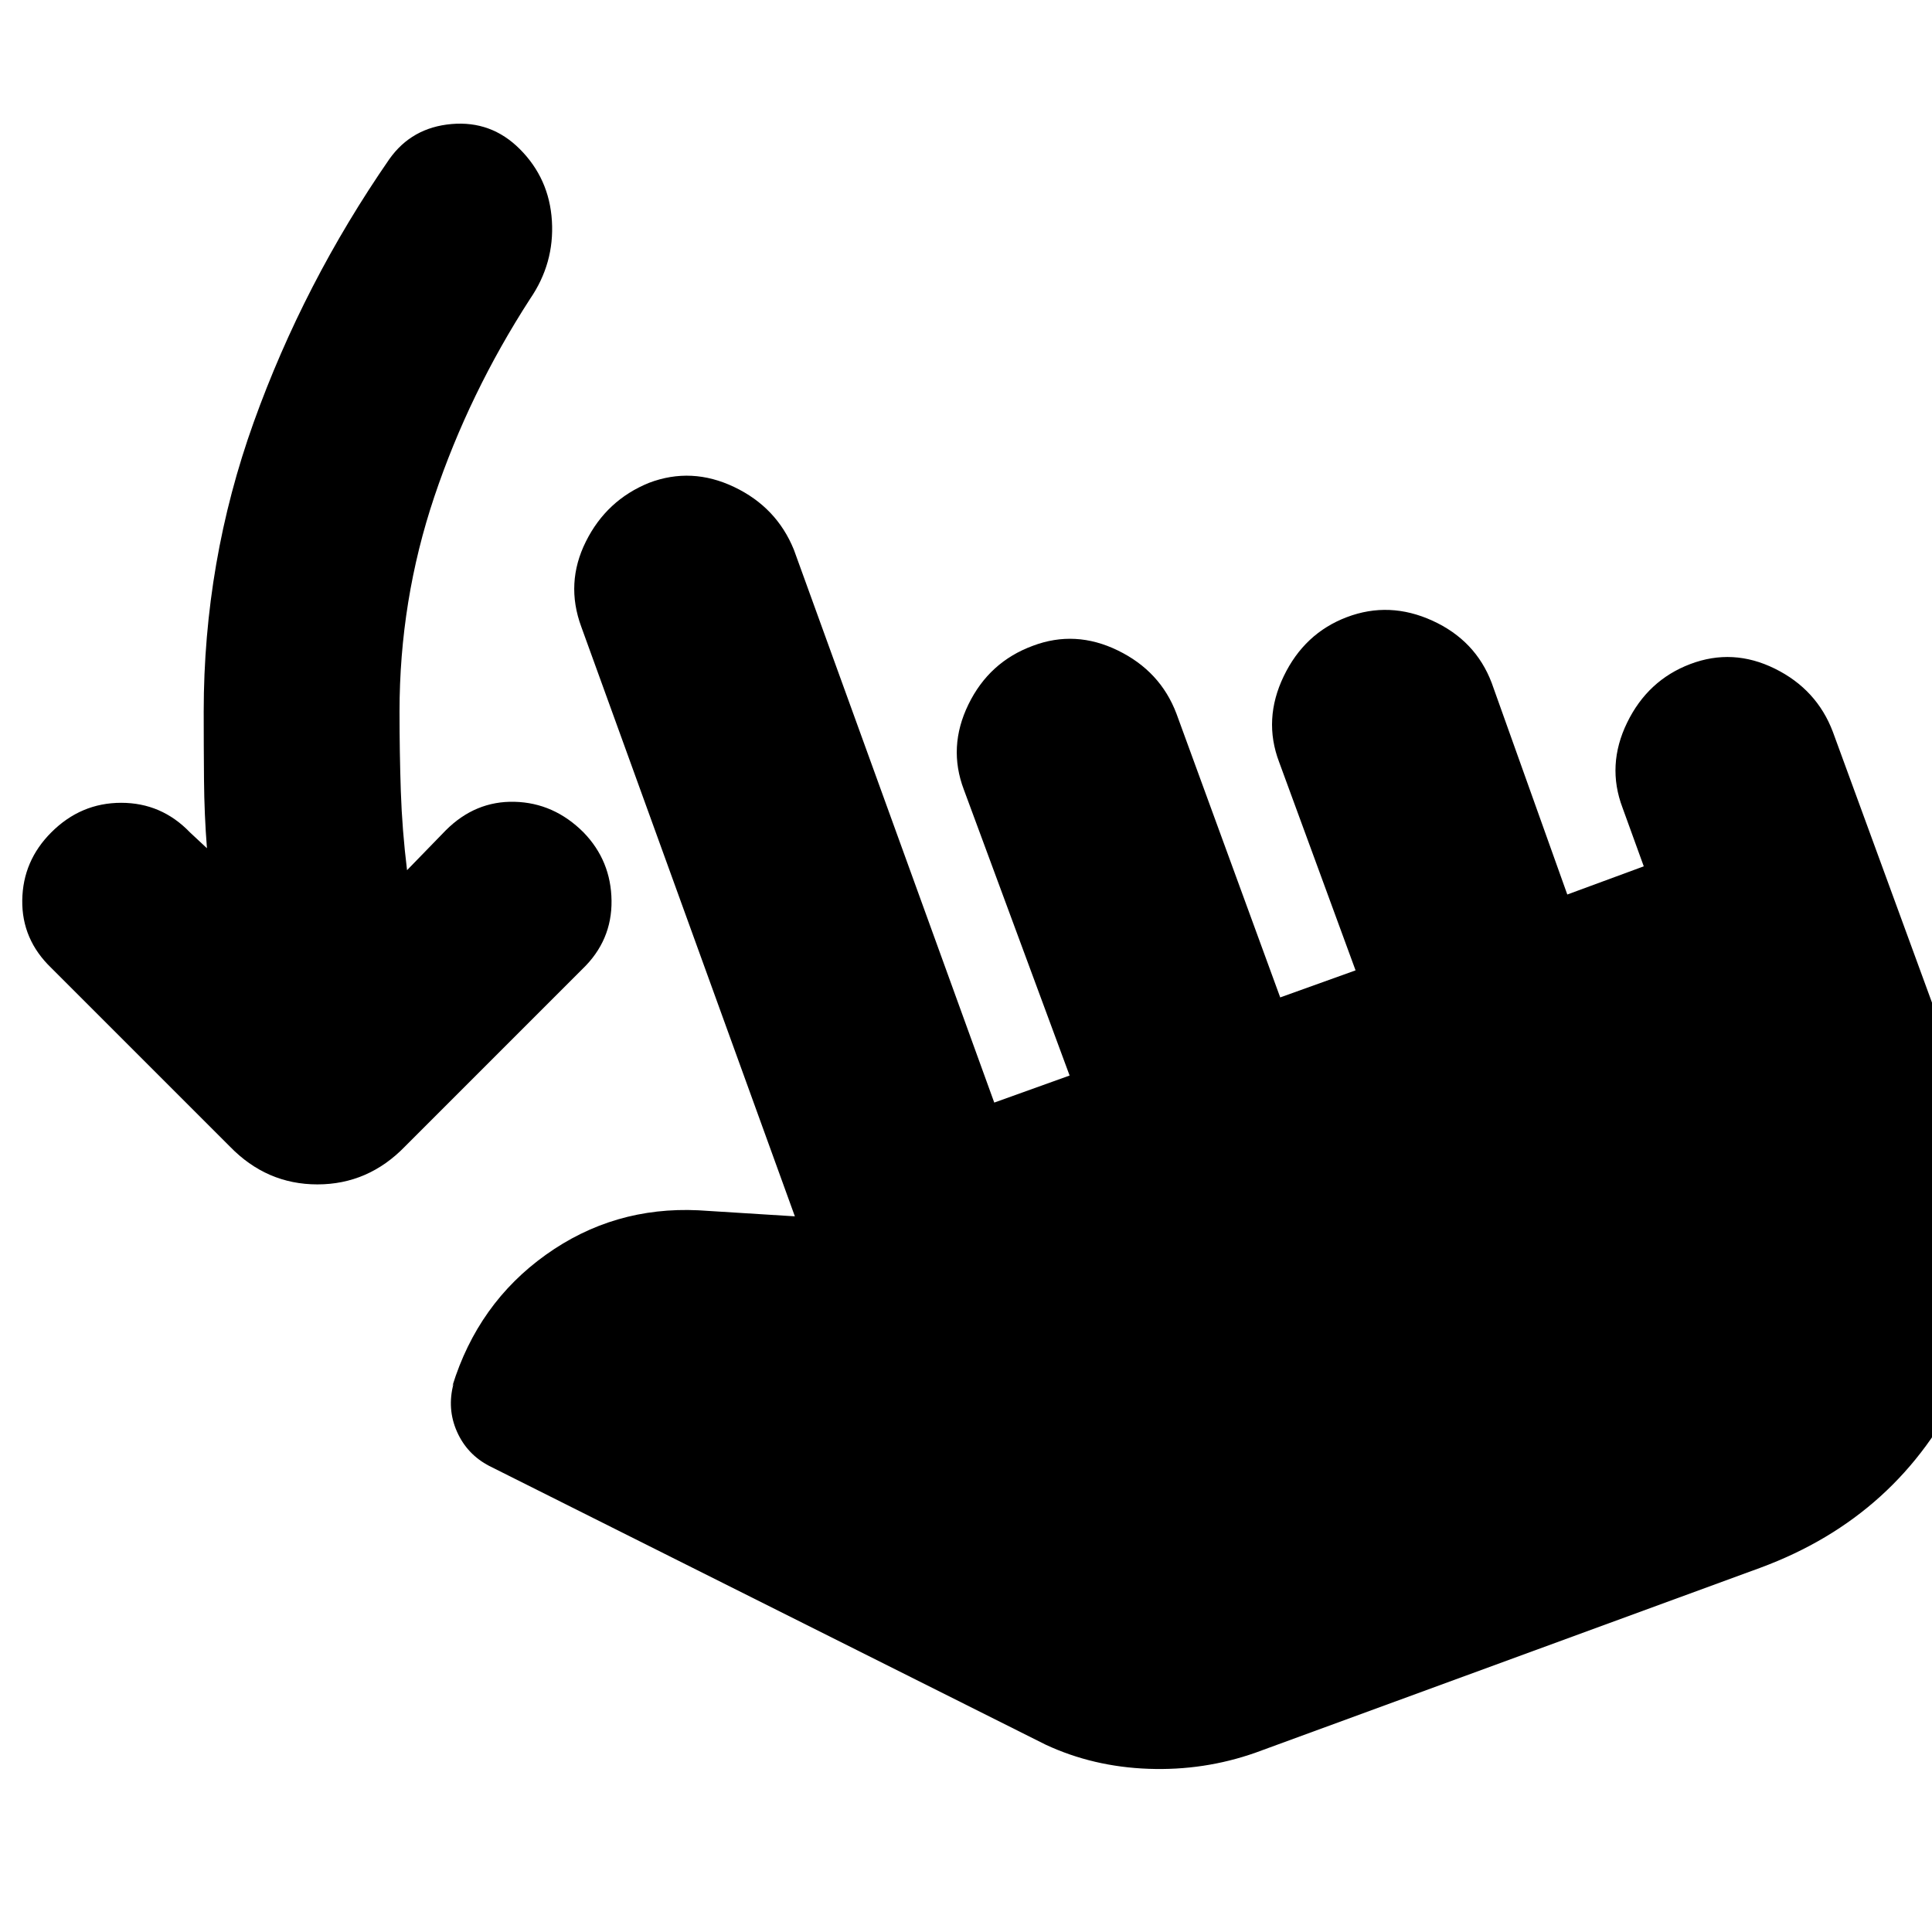 <svg xmlns="http://www.w3.org/2000/svg" height="24" viewBox="0 -960 960 960" width="24"><path d="M102.83-538.52q-1.31-16.61-1.46-33.94-.15-17.32-.15-33.93 0-74.57 24.84-143.78 24.85-69.22 67.42-130.79 11.13-15.69 30.89-17.41 19.76-1.72 33.89 12.41 14.7 14.7 15.98 35.74 1.28 21.05-10.85 38.74-30.3 46.87-47.59 98.33-17.28 51.45-17.28 106.76 0 20.3.65 39.61.66 19.3 3.09 39.17l19.22-19.78q14.69-14.7 34.24-14.2 19.54.5 34.24 15.2 13.69 14.13 13.91 33.96.22 19.82-14.48 33.95l-88.17 88.18q-18.26 18.82-43.5 18.82t-43.5-18.82l-88.74-88.74q-14.7-14.13-14.42-33.68.29-19.54 14.42-33.67 14.69-14.7 34.74-14.7 20.04 0 34.17 14.7l8.44 7.87Zm521 449.43q-25.57 9-53.13 8-27.57-1-51.14-12L243.13-231.57q-11.04-5.73-16.07-17.06-5.02-11.33-1.71-23.8l-.57 1.13q12.7-41.09 46.44-65.2 33.74-24.11 75.82-22.11l47.92 3-106.13-292.96q-8-21.69 2.28-42.32t31.41-29.2q21.13-8 42.26 2.07 21.13 10.06 29.7 31.19l99.56 274.7 37.44-13.44-52.57-142.13q-8-21.13 2.29-42.26 10.28-21.13 31.97-29.13 21.13-8 42.26 2.29 21.14 10.28 29.14 31.41l51.56 141 37.44-13.44-38-103.56q-8-21.13 2.28-42.55 10.28-21.41 31.41-29.41 21.13-8 42.54 1.78 21.42 9.79 29.42 30.92l37.56 105.13 38-14-10.56-29.13q-8-21.13 2.28-42.26t31.41-29.13q21.13-8 41.98 2.28 20.85 10.28 28.85 31.41l69.7 190.39q25.56 69.13-5.5 134.26-31.07 65.13-100.2 90.7L623.83-89.09Z"/></svg>
